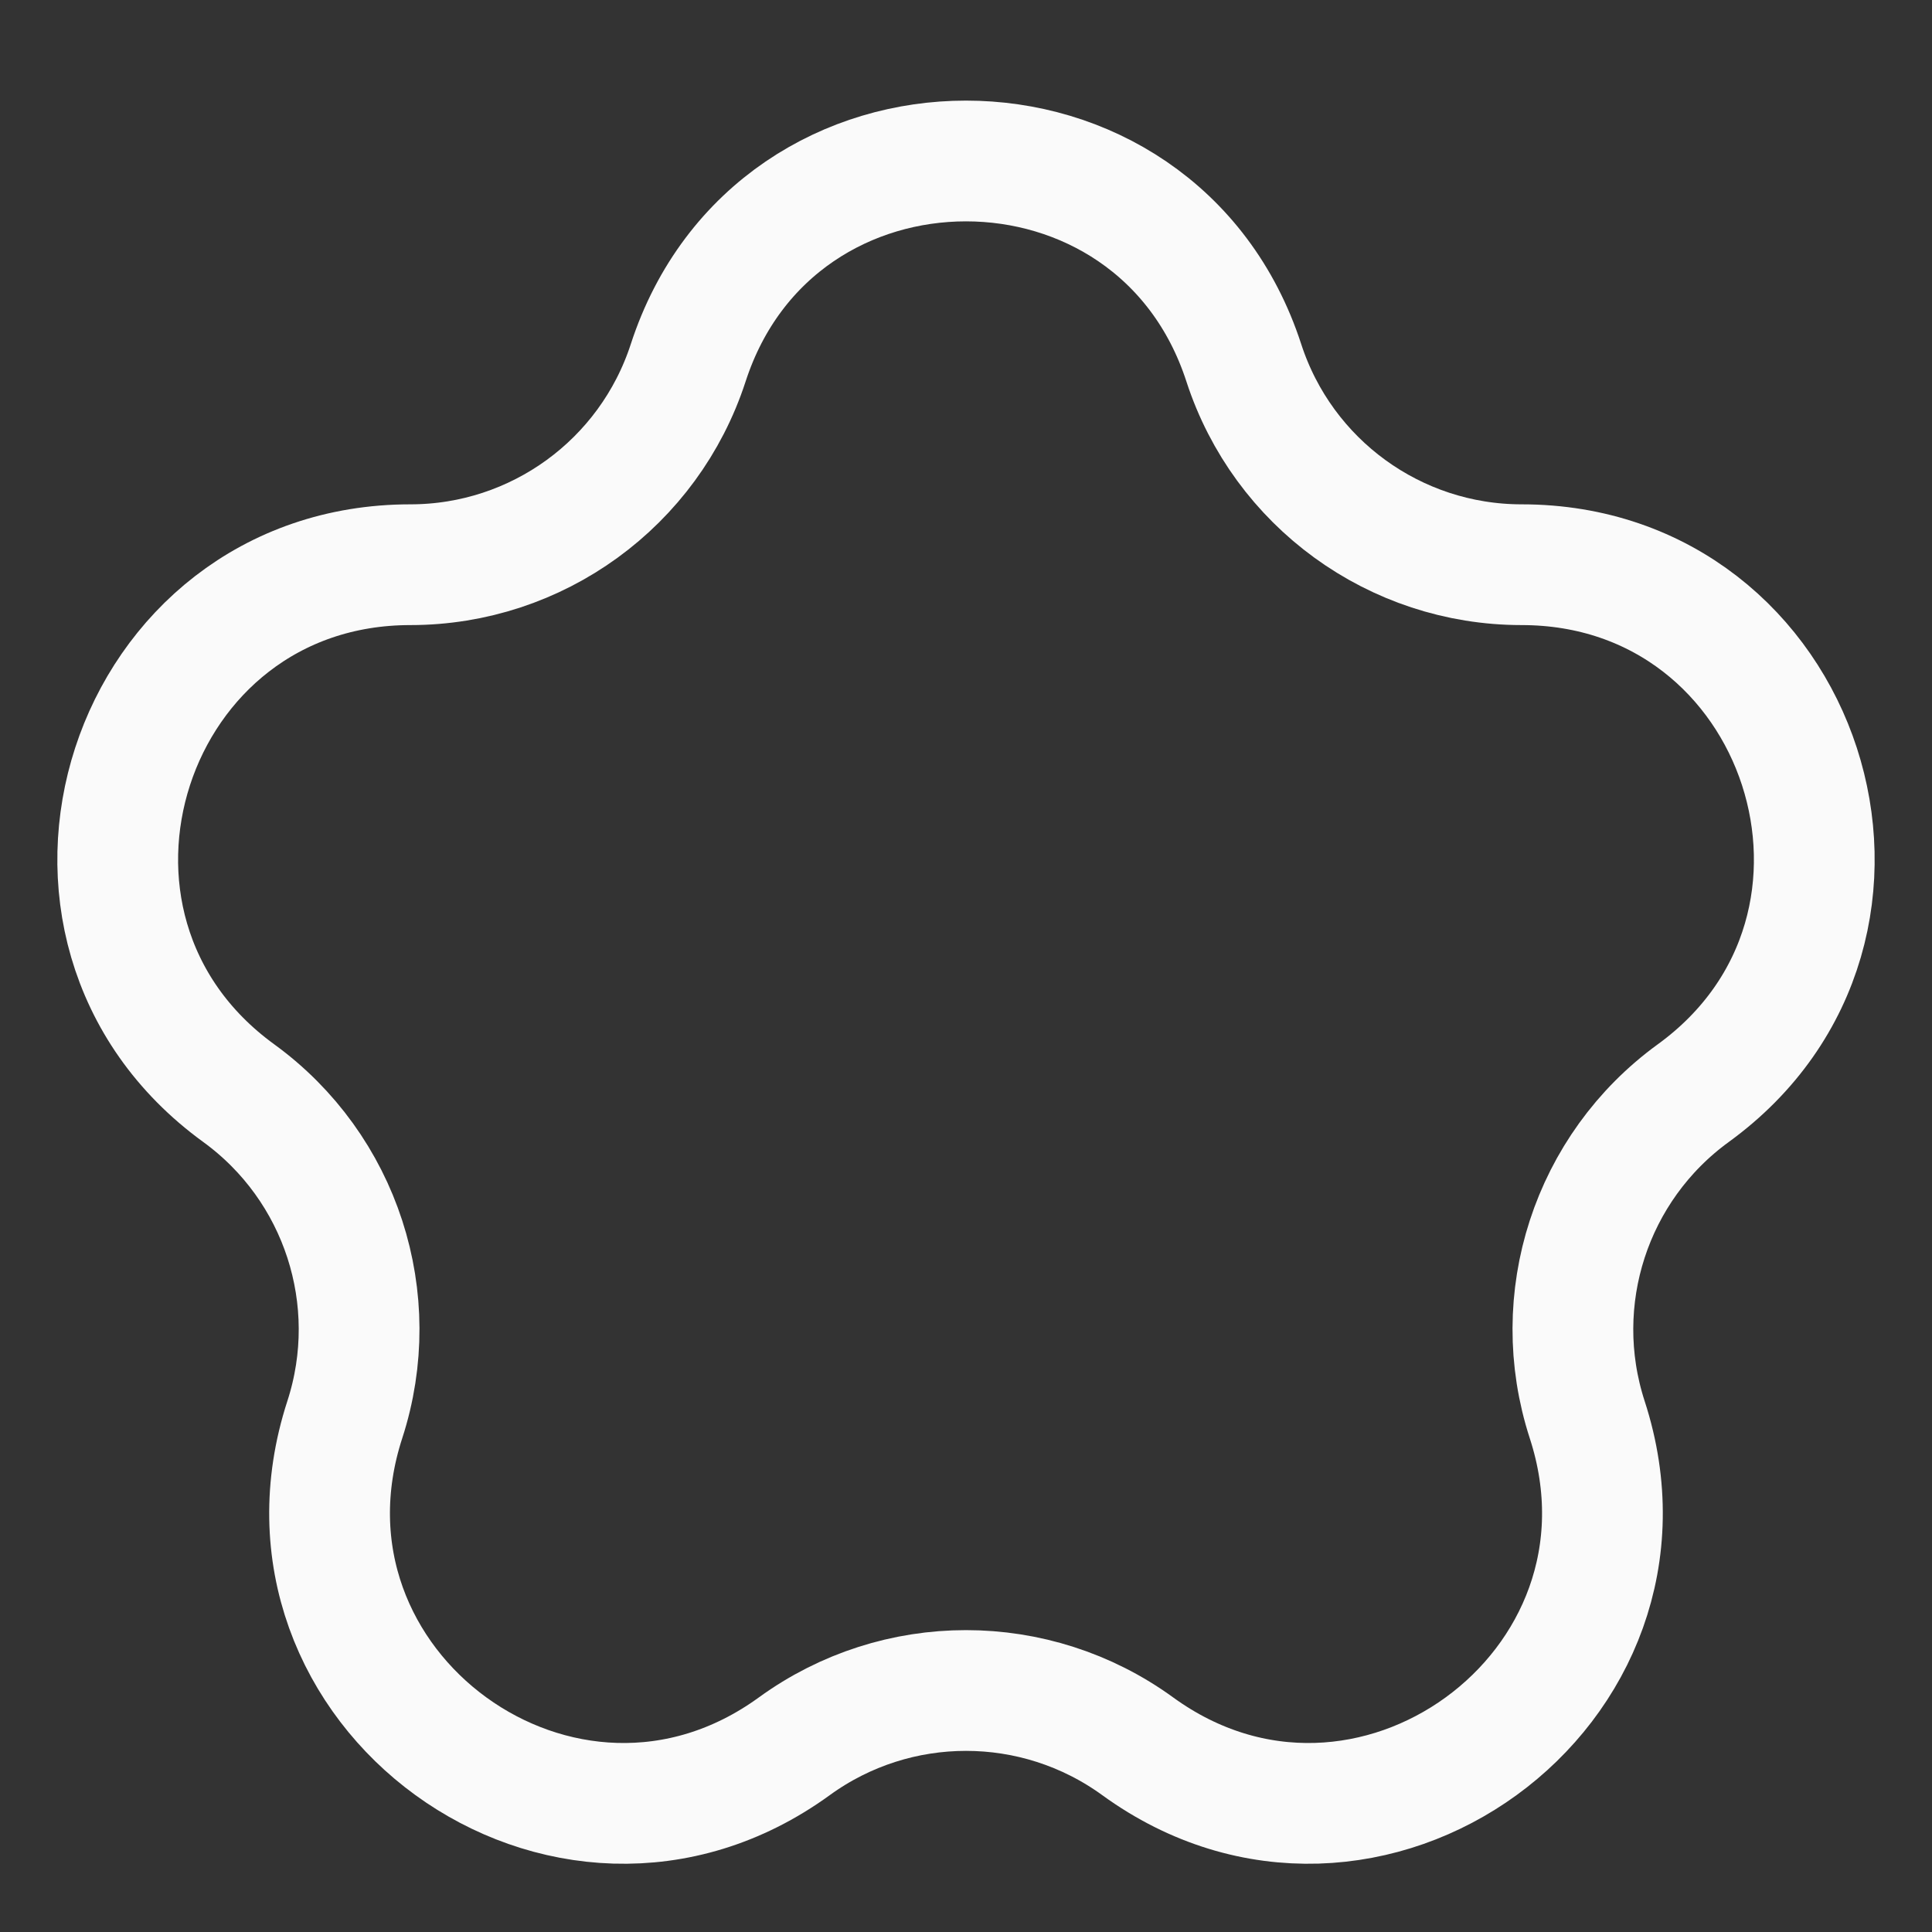 <svg width="24" height="24" viewBox="0 0 24 24" fill="none" xmlns="http://www.w3.org/2000/svg">
<rect x="0" y="0" width="24" height="24" fill="#333333" stroke="none"/>
<path d="M8.549 4.507C9.635 1.164 14.365 1.164 15.451 4.507C15.937 6.002 17.33 7.015 18.902 7.015C22.417 7.015 23.879 11.513 21.035 13.579C19.763 14.503 19.231 16.141 19.717 17.636C20.803 20.979 16.977 23.759 14.133 21.693C12.861 20.769 11.139 20.769 9.867 21.693C7.023 23.759 3.197 20.979 4.283 17.636C4.769 16.141 4.237 14.503 2.965 13.579C0.121 11.513 1.583 7.015 5.098 7.015C6.67 7.015 8.063 6.002 8.549 4.507Z" stroke="#FAFAFA" stroke-width="1.5"/>
</svg>
